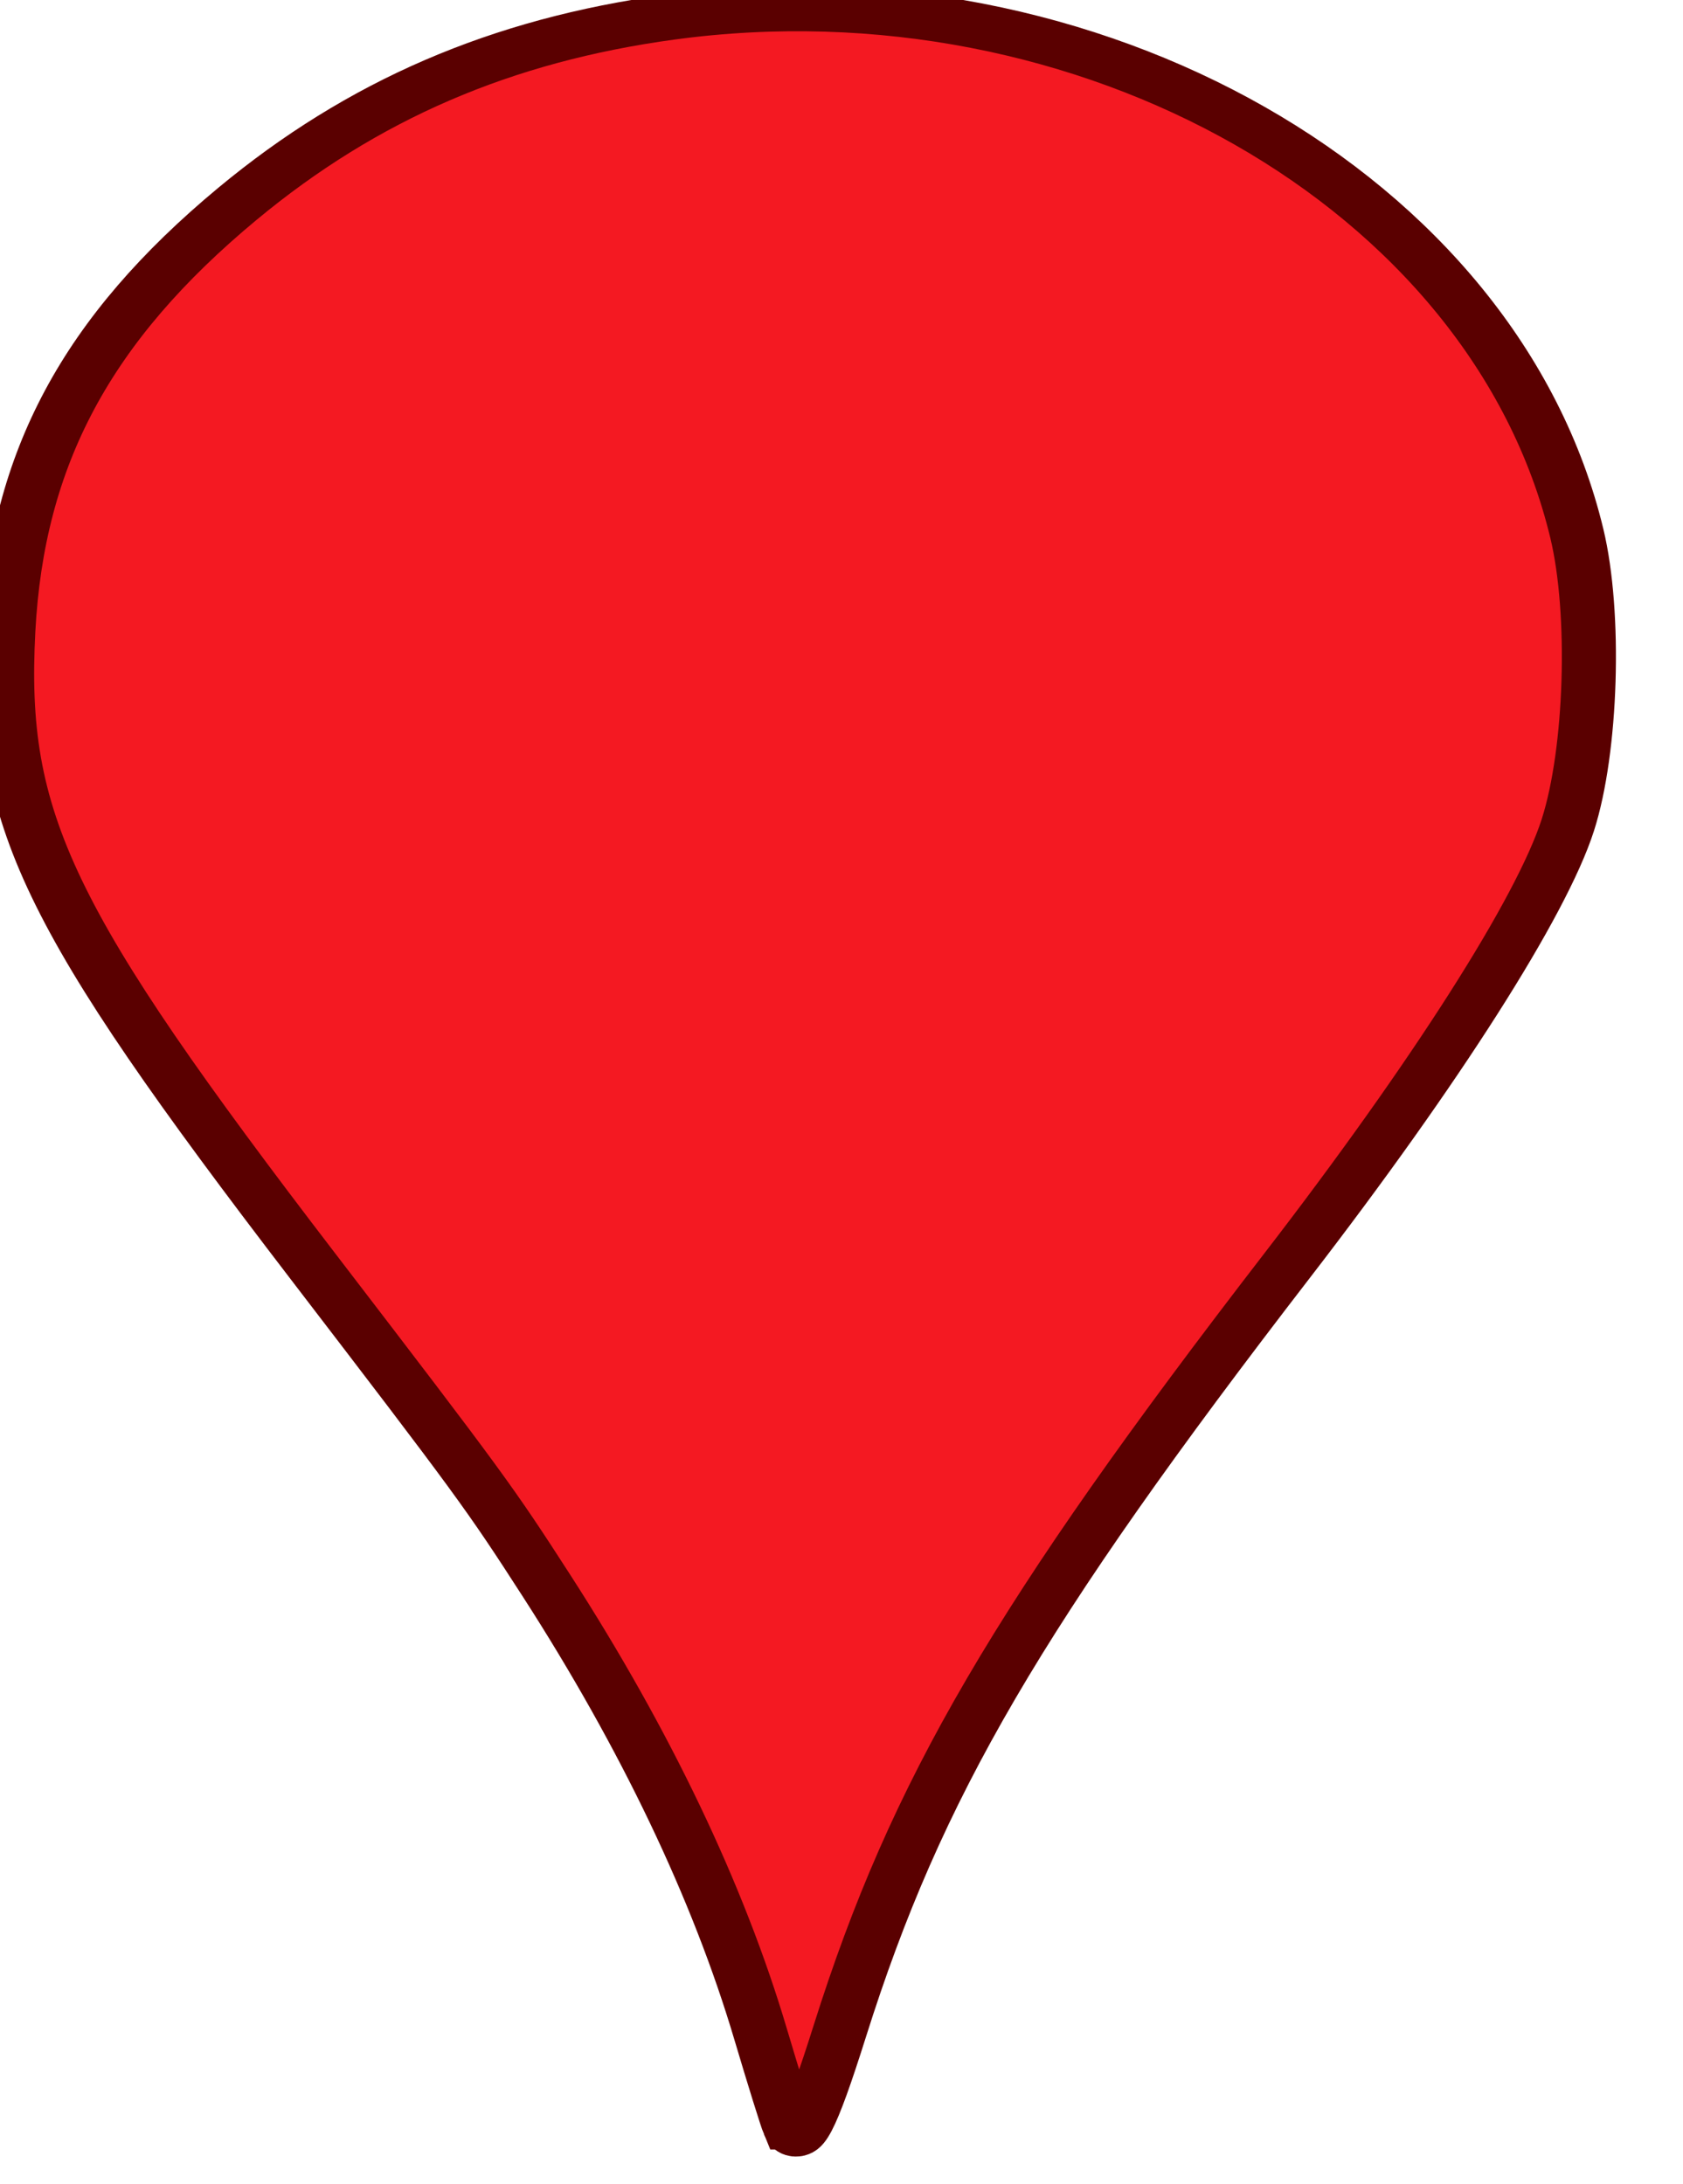 <?xml version="1.0" encoding="UTF-8" standalone="no"?>
<svg
   xmlns:dc="http://purl.org/dc/elements/1.1/"
   xmlns:cc="http://creativecommons.org/ns#"
   xmlns:rdf="http://www.w3.org/1999/02/22-rdf-syntax-ns#"
   xmlns:svg="http://www.w3.org/2000/svg"
   xmlns="http://www.w3.org/2000/svg"
   xmlns:sodipodi="http://sodipodi.sourceforge.net/DTD/sodipodi-0.dtd"
   xmlns:inkscape="http://www.inkscape.org/namespaces/inkscape"
   height="61"
   width="47"
   inkscape:version="1.0 (4035a4fb49, 2020-05-01)"
   version="1.1"
   viewBox="0 0 18.8 24.4"
   sodipodi:docname="pinR_.svg"
   id="svg3873">
<defs
   id="defs30" />
<sodipodi:namedview
   scale-x="0.4"
   width="15px"
   inkscape:current-layer="svg3873"
   inkscape:window-maximized="0"
   inkscape:window-y="59"
   inkscape:window-x="460"
   inkscape:cy="35.352264"
   inkscape:cx="32.037478"
   inkscape:zoom="8.4884458"
   showborder="true"
   inkscape:pagecheckerboard="true"
   showgrid="false"
   id="namedview28"
   inkscape:window-height="799"
   inkscape:window-width="1213"
   inkscape:pageshadow="2"
   inkscape:pageopacity="0"
   guidetolerance="10"
   gridtolerance="10"
   objecttolerance="10"
   borderopacity="1"
   bordercolor="#666666"
   pagecolor="#ffffff" />
<title
   id="title2993">map pin</title>
<g
   transform="matrix(0.106,0,0,0.089,114.365,-85.333)"
   id="g3841">
  <path
     style="fill:#f41922;stroke:#5a0000;stroke-width:5.7"
     d="m -995.72,1225.8 c -0.273,-0.779 -1.645,-6.027 -3.049,-11.662 -4.441,-17.823 -12.122,-36.988 -22.546,-56.255 -5.984,-11.061 -7.067,-12.824 -24.551,-40 -28.252,-43.911 -33.217,-56.241 -32.173,-79.89 0.957,-21.672 8.272,-37.909 24.149,-53.61 13.179,-13.032 27.807,-20.549 45.601,-23.432 44.097,-7.145 86.878,21.883 95.546,64.828 2.021,10.012 1.572,27.243 -0.953,36.604 -2.77,10.269 -13.883,31.045 -29.589,55.315 -28.348,43.807 -39.082,65.687 -47.119,96.05 -3.112,11.755 -4.399,14.673 -5.316,12.052 z"
     id="path3047" />
</g>

  &gt;
  &gt;
</svg>

